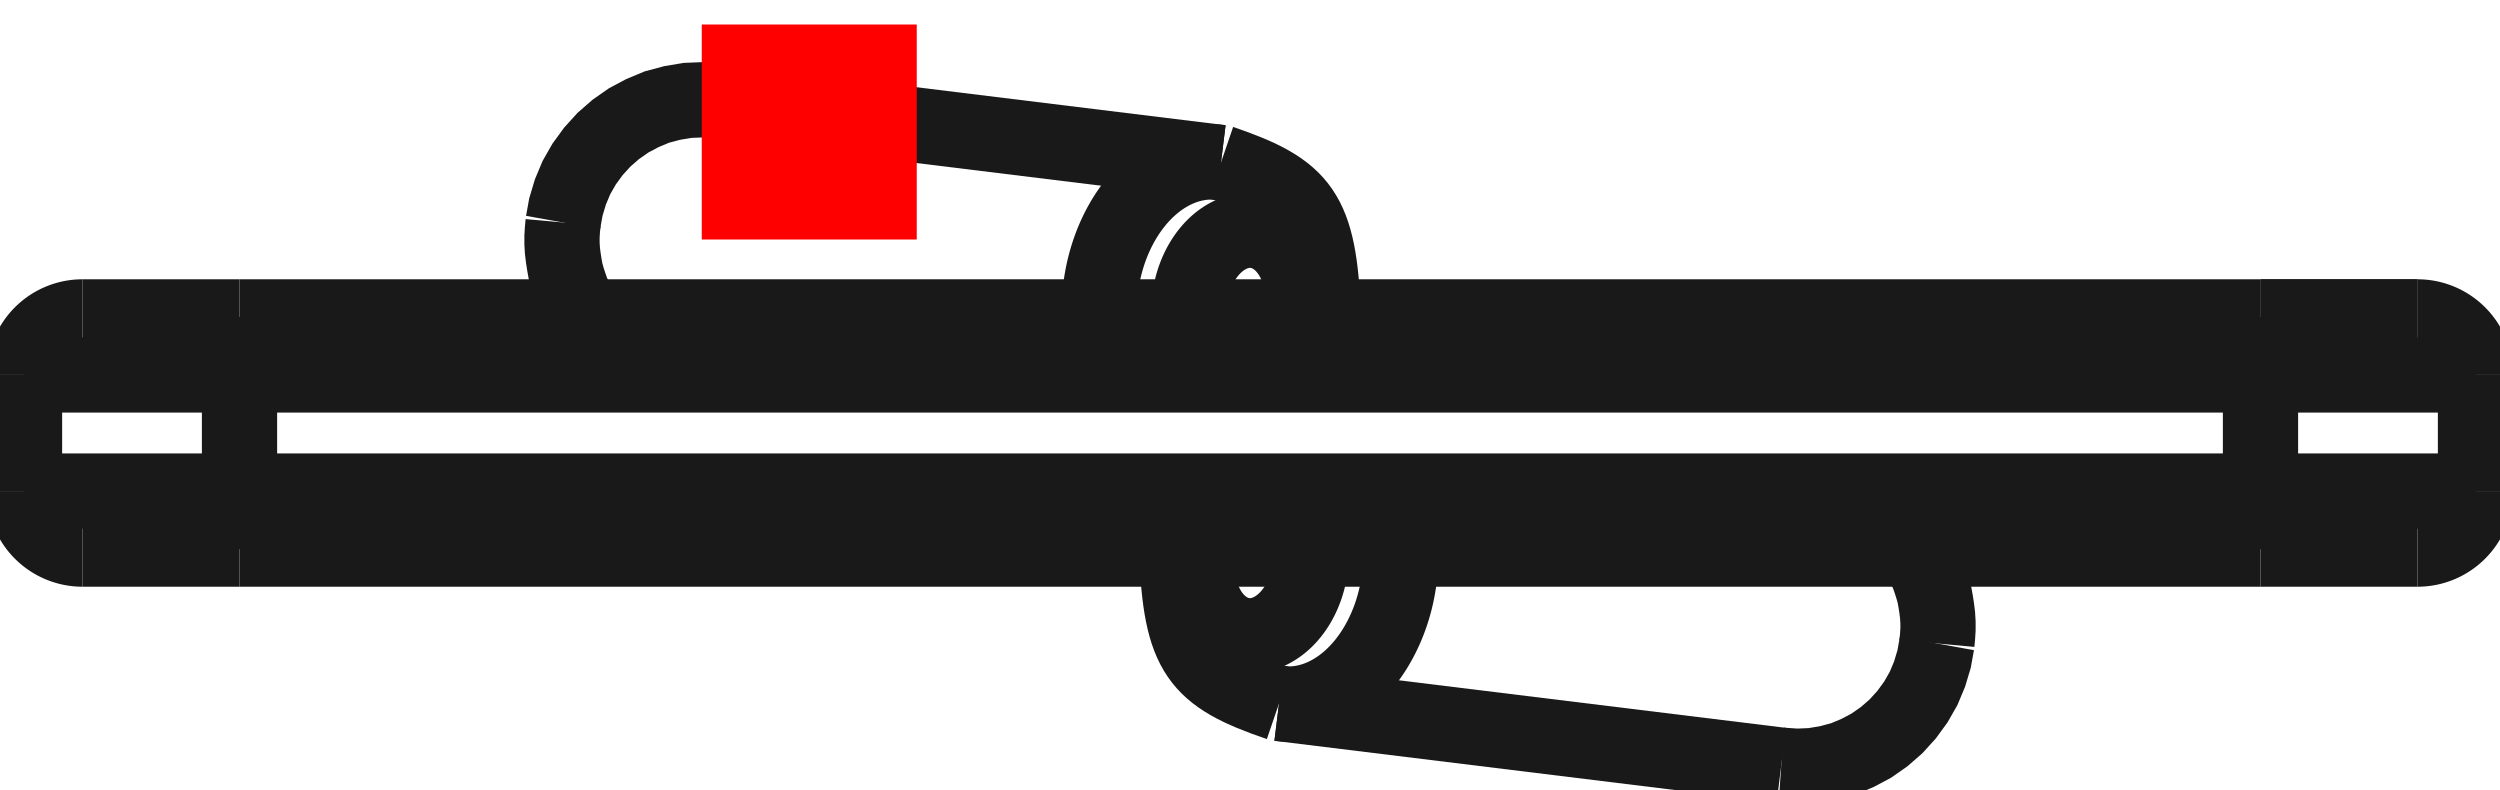 <?xml version="1.0"?>
<!DOCTYPE svg PUBLIC "-//W3C//DTD SVG 1.1//EN" "http://www.w3.org/Graphics/SVG/1.1/DTD/svg11.dtd">
<svg width="11.628mm" height="3.675mm" viewBox="0 0 11.628 3.675" xmlns="http://www.w3.org/2000/svg" version="1.1">
<g id="Shape2DView" transform="translate(3.264,1.114) scale(1,-1)">
<path id="Shape2DView_nwe0000"  d="M 8.25 -0.63 L 8.25 -1.17 " stroke="#191919" stroke-width="0.35 px" style="stroke-width:0.35;stroke-miterlimit:4;stroke-dasharray:none;fill:none;fill-opacity:1;fill-rule: evenodd"/>
<path id="Shape2DView_nwe0001"  d="M 7.25 -0.36 L 7.332 -0.36 L 7.412 -0.36 L 7.491 -0.36 L 7.567 -0.36 L 7.638 -0.36 L 7.705 -0.36 L 7.766 -0.36 L 7.821 -0.36 L 7.868 -0.36 L 7.908 -0.36 L 7.939 -0.36 L 7.962 -0.36 L 7.975 -0.36 L 7.98 -0.36 " stroke="#191919" stroke-width="0.35 px" style="stroke-width:0.35;stroke-miterlimit:4;stroke-dasharray:none;fill:none;fill-opacity:1;fill-rule: evenodd"/>
<path id="Shape2DView_nwe0002"  d="M 7.98 -0.36 L 7.975 -0.36 L 7.962 -0.36 L 7.939 -0.36 L 7.908 -0.36 L 7.868 -0.36 L 7.821 -0.36 L 7.766 -0.36 L 7.705 -0.36 L 7.638 -0.36 L 7.567 -0.36 L 7.491 -0.36 L 7.412 -0.36 L 7.332 -0.36 L 7.25 -0.36 " stroke="#191919" stroke-width="0.35 px" style="stroke-width:0.35;stroke-miterlimit:4;stroke-dasharray:none;fill:none;fill-opacity:1;fill-rule: evenodd"/>
<path id="Shape2DView_nwe0003"  d="M 7.25 -0.36 L -2.15 -0.36 " stroke="#191919" stroke-width="0.35 px" style="stroke-width:0.35;stroke-miterlimit:4;stroke-dasharray:none;fill:none;fill-opacity:1;fill-rule: evenodd"/>
<path id="Shape2DView_nwe0004"  d="M -2.15 -0.36 L -2.232 -0.36 L -2.312 -0.36 L -2.391 -0.36 L -2.467 -0.36 L -2.538 -0.36 L -2.605 -0.36 L -2.666 -0.36 L -2.721 -0.36 L -2.768 -0.36 L -2.808 -0.36 L -2.839 -0.36 L -2.862 -0.36 L -2.875 -0.36 L -2.88 -0.36 " stroke="#191919" stroke-width="0.35 px" style="stroke-width:0.35;stroke-miterlimit:4;stroke-dasharray:none;fill:none;fill-opacity:1;fill-rule: evenodd"/>
<path id="Shape2DView_nwe0005"  d="M 7.98 -0.36 A 0.27 0.27 0 0 0 8.25 -0.63" stroke="#191919" stroke-width="0.35 px" style="stroke-width:0.35;stroke-miterlimit:4;stroke-dasharray:none;fill:none;fill-opacity:1;fill-rule: evenodd"/>
<path id="Shape2DView_nwe0006"  d="M 7.25 -1.44 L 7.332 -1.44 L 7.412 -1.44 L 7.491 -1.44 L 7.567 -1.44 L 7.638 -1.44 L 7.705 -1.44 L 7.766 -1.44 L 7.821 -1.44 L 7.868 -1.44 L 7.908 -1.44 L 7.939 -1.44 L 7.962 -1.44 L 7.975 -1.44 L 7.98 -1.44 " stroke="#191919" stroke-width="0.35 px" style="stroke-width:0.35;stroke-miterlimit:4;stroke-dasharray:none;fill:none;fill-opacity:1;fill-rule: evenodd"/>
<path id="Shape2DView_nwe0007"  d="M 8.25 -1.17 A 0.27 0.27 0 0 0 7.98 -1.44" stroke="#191919" stroke-width="0.35 px" style="stroke-width:0.35;stroke-miterlimit:4;stroke-dasharray:none;fill:none;fill-opacity:1;fill-rule: evenodd"/>
<path id="Shape2DView_nwe0008"  d="M -2.15 -1.44 L 7.25 -1.44 " stroke="#191919" stroke-width="0.35 px" style="stroke-width:0.35;stroke-miterlimit:4;stroke-dasharray:none;fill:none;fill-opacity:1;fill-rule: evenodd"/>
<path id="Shape2DView_nwe0009"  d="M -2.88 -1.44 L -2.875 -1.44 L -2.862 -1.44 L -2.839 -1.44 L -2.808 -1.44 L -2.768 -1.44 L -2.721 -1.44 L -2.666 -1.44 L -2.605 -1.44 L -2.538 -1.44 L -2.467 -1.44 L -2.391 -1.44 L -2.312 -1.44 L -2.232 -1.44 L -2.15 -1.44 " stroke="#191919" stroke-width="0.35 px" style="stroke-width:0.35;stroke-miterlimit:4;stroke-dasharray:none;fill:none;fill-opacity:1;fill-rule: evenodd"/>
<path id="Shape2DView_nwe0010"  d="M 5.745 -1.879 L 5.732 -1.951 L 5.711 -2.021 L 5.683 -2.088 L 5.647 -2.151 L 5.604 -2.21 L 5.555 -2.264 L 5.5 -2.312 L 5.44 -2.354 L 5.376 -2.388 L 5.309 -2.416 L 5.238 -2.435 L 5.166 -2.447 L 5.094 -2.45 L 5.021 -2.445 " stroke="#191919" stroke-width="0.35 px" style="stroke-width:0.35;stroke-miterlimit:4;stroke-dasharray:none;fill:none;fill-opacity:1;fill-rule: evenodd"/>
<path id="Shape2DView_nwe0011"  d="M 5.641 -1.44 L 5.659 -1.468 L 5.675 -1.497 L 5.689 -1.526 L 5.703 -1.556 L 5.714 -1.587 L 5.724 -1.618 L 5.733 -1.65 L 5.739 -1.683 L 5.744 -1.715 L 5.748 -1.748 L 5.75 -1.781 L 5.75 -1.814 L 5.748 -1.846 L 5.745 -1.879 " stroke="#191919" stroke-width="0.35 px" style="stroke-width:0.35;stroke-miterlimit:4;stroke-dasharray:none;fill:none;fill-opacity:1;fill-rule: evenodd"/>
<path id="Shape2DView_nwe0012"  d="M -0.645 0.079 L -0.632 0.151 L -0.611 0.221 L -0.583 0.288 L -0.547 0.351 L -0.504 0.41 L -0.455 0.464 L -0.4 0.512 L -0.34 0.554 L -0.276 0.588 L -0.209 0.616 L -0.138 0.635 L -0.066 0.647 L 0.006 0.65 L 0.079 0.645 " stroke="#191919" stroke-width="0.35 px" style="stroke-width:0.35;stroke-miterlimit:4;stroke-dasharray:none;fill:none;fill-opacity:1;fill-rule: evenodd"/>
<path id="Shape2DView_nwe0013"  d="M -0.541 -0.36 L -0.559 -0.332 L -0.575 -0.303 L -0.589 -0.274 L -0.603 -0.244 L -0.614 -0.213 L -0.624 -0.182 L -0.633 -0.15 L -0.639 -0.117 L -0.644 -0.085 L -0.648 -0.052 L -0.65 -0.019 L -0.65 0.014 L -0.648 0.046 L -0.645 0.079 " stroke="#191919" stroke-width="0.35 px" style="stroke-width:0.35;stroke-miterlimit:4;stroke-dasharray:none;fill:none;fill-opacity:1;fill-rule: evenodd"/>
<path id="Shape2DView_nwe0014"  d="M -2.88 -0.36 A 0.27 0.27 0 0 1 -3.15 -0.63" stroke="#191919" stroke-width="0.35 px" style="stroke-width:0.35;stroke-miterlimit:4;stroke-dasharray:none;fill:none;fill-opacity:1;fill-rule: evenodd"/>
<path id="Shape2DView_nwe0015"  d="M -3.15 -1.17 A 0.27 0.27 0 0 1 -2.88 -1.44" stroke="#191919" stroke-width="0.35 px" style="stroke-width:0.35;stroke-miterlimit:4;stroke-dasharray:none;fill:none;fill-opacity:1;fill-rule: evenodd"/>
<path id="Shape2DView_nwe0016"  d="M -3.15 -0.63 L -3.15 -1.17 " stroke="#191919" stroke-width="0.35 px" style="stroke-width:0.35;stroke-miterlimit:4;stroke-dasharray:none;fill:none;fill-opacity:1;fill-rule: evenodd"/>
<path id="Shape2DView_nwe0019"  d="M 7.25 -1.17 L 7.362 -1.17 L 7.473 -1.17 L 7.58 -1.17 L 7.684 -1.17 L 7.782 -1.17 L 7.873 -1.17 L 7.957 -1.17 L 8.032 -1.17 L 8.097 -1.17 L 8.151 -1.17 L 8.194 -1.17 L 8.225 -1.17 L 8.244 -1.17 L 8.25 -1.17 " stroke="#191919" stroke-width="0.35 px" style="stroke-width:0.35;stroke-miterlimit:4;stroke-dasharray:none;fill:none;fill-opacity:1;fill-rule: evenodd"/>
<path id="Shape2DView_nwe0020"  d="M 8.25 -0.63 L 8.244 -0.63 L 8.225 -0.63 L 8.194 -0.63 L 8.151 -0.63 L 8.097 -0.63 L 8.032 -0.63 L 7.957 -0.63 L 7.873 -0.63 L 7.782 -0.63 L 7.684 -0.63 L 7.58 -0.63 L 7.473 -0.63 L 7.362 -0.63 L 7.25 -0.63 " stroke="#191919" stroke-width="0.35 px" style="stroke-width:0.35;stroke-miterlimit:4;stroke-dasharray:none;fill:none;fill-opacity:1;fill-rule: evenodd"/>
<path id="Shape2DView_nwe0021"  d="M 7.25 -0.63 L 7.25 -1.17 " stroke="#191919" stroke-width="0.35 px" style="stroke-width:0.35;stroke-miterlimit:4;stroke-dasharray:none;fill:none;fill-opacity:1;fill-rule: evenodd"/>
<path id="Shape2DView_nwe0022"  d="M 7.25 -0.36 L 7.25 -0.362 L 7.25 -0.367 L 7.25 -0.375 L 7.25 -0.387 L 7.25 -0.401 L 7.25 -0.419 L 7.25 -0.439 L 7.25 -0.462 L 7.25 -0.486 L 7.25 -0.513 L 7.25 -0.541 L 7.25 -0.57 L 7.25 -0.6 L 7.25 -0.63 " stroke="#191919" stroke-width="0.35 px" style="stroke-width:0.35;stroke-miterlimit:4;stroke-dasharray:none;fill:none;fill-opacity:1;fill-rule: evenodd"/>
<path id="Shape2DView_nwe0023"  d="M 7.25 -1.17 L 7.25 -1.2 L 7.25 -1.23 L 7.25 -1.259 L 7.25 -1.287 L 7.25 -1.314 L 7.25 -1.338 L 7.25 -1.361 L 7.25 -1.381 L 7.25 -1.399 L 7.25 -1.413 L 7.25 -1.425 L 7.25 -1.433 L 7.25 -1.438 L 7.25 -1.44 " stroke="#191919" stroke-width="0.35 px" style="stroke-width:0.35;stroke-miterlimit:4;stroke-dasharray:none;fill:none;fill-opacity:1;fill-rule: evenodd"/>
<path id="Shape2DView_nwe0024"  d="M -2.15 -1.17 L 7.25 -1.17 " stroke="#191919" stroke-width="0.35 px" style="stroke-width:0.35;stroke-miterlimit:4;stroke-dasharray:none;fill:none;fill-opacity:1;fill-rule: evenodd"/>
<path id="Shape2DView_nwe0025"  d="M -2.15 -0.63 L -2.15 -1.17 " stroke="#191919" stroke-width="0.35 px" style="stroke-width:0.35;stroke-miterlimit:4;stroke-dasharray:none;fill:none;fill-opacity:1;fill-rule: evenodd"/>
<path id="Shape2DView_nwe0026"  d="M 7.25 -0.63 L -2.15 -0.63 " stroke="#191919" stroke-width="0.35 px" style="stroke-width:0.35;stroke-miterlimit:4;stroke-dasharray:none;fill:none;fill-opacity:1;fill-rule: evenodd"/>
<path id="Shape2DView_nwe0028"  d="M -2.15 -0.36 L -2.15 -0.362 L -2.15 -0.367 L -2.15 -0.375 L -2.15 -0.387 L -2.15 -0.401 L -2.15 -0.419 L -2.15 -0.439 L -2.15 -0.462 L -2.15 -0.486 L -2.15 -0.513 L -2.15 -0.541 L -2.15 -0.57 L -2.15 -0.6 L -2.15 -0.63 " stroke="#191919" stroke-width="0.35 px" style="stroke-width:0.35;stroke-miterlimit:4;stroke-dasharray:none;fill:none;fill-opacity:1;fill-rule: evenodd"/>
<path id="Shape2DView_nwe0029"  d="M -2.15 -0.63 L -2.262 -0.63 L -2.373 -0.63 L -2.48 -0.63 L -2.584 -0.63 L -2.682 -0.63 L -2.773 -0.63 L -2.857 -0.63 L -2.932 -0.63 L -2.997 -0.63 L -3.051 -0.63 L -3.094 -0.63 L -3.125 -0.63 L -3.144 -0.63 L -3.15 -0.63 " stroke="#191919" stroke-width="0.35 px" style="stroke-width:0.35;stroke-miterlimit:4;stroke-dasharray:none;fill:none;fill-opacity:1;fill-rule: evenodd"/>
<path id="Shape2DView_nwe0030"  d="M 2.415 0.358 A 0.65 0.484 -97 0 1 1.849 -0.36" stroke="#191919" stroke-width="0.35 px" style="stroke-width:0.35;stroke-miterlimit:4;stroke-dasharray:none;fill:none;fill-opacity:1;fill-rule: evenodd"/>
<path id="Shape2DView_nwe0031"  d="M 2.791 -0.36 A 0.355 0.264 -97 0 1 2.793 -0.343" stroke="#191919" stroke-width="0.35 px" style="stroke-width:0.35;stroke-miterlimit:4;stroke-dasharray:none;fill:none;fill-opacity:1;fill-rule: evenodd"/>
<path id="Shape2DView_nwe0032"  d="M 2.793 -0.343 A 0.355 0.264 -97 1 1 2.266 -0.36" stroke="#191919" stroke-width="0.35 px" style="stroke-width:0.35;stroke-miterlimit:4;stroke-dasharray:none;fill:none;fill-opacity:1;fill-rule: evenodd"/>
<path id="Shape2DView_nwe0033"  d="M -2.15 -1.17 L -2.15 -1.2 L -2.15 -1.23 L -2.15 -1.259 L -2.15 -1.287 L -2.15 -1.314 L -2.15 -1.338 L -2.15 -1.361 L -2.15 -1.381 L -2.15 -1.399 L -2.15 -1.413 L -2.15 -1.425 L -2.15 -1.433 L -2.15 -1.438 L -2.15 -1.44 " stroke="#191919" stroke-width="0.35 px" style="stroke-width:0.35;stroke-miterlimit:4;stroke-dasharray:none;fill:none;fill-opacity:1;fill-rule: evenodd"/>
<path id="Shape2DView_nwe0034"  d="M 2.685 -2.158 A 0.65 0.484 83 0 1 3.251 -1.44" stroke="#191919" stroke-width="0.35 px" style="stroke-width:0.35;stroke-miterlimit:4;stroke-dasharray:none;fill:none;fill-opacity:1;fill-rule: evenodd"/>
<path id="Shape2DView_nwe0035"  d="M 2.307 -1.457 A 0.355 0.264 83 1 1 2.834 -1.44" stroke="#191919" stroke-width="0.35 px" style="stroke-width:0.35;stroke-miterlimit:4;stroke-dasharray:none;fill:none;fill-opacity:1;fill-rule: evenodd"/>
<path id="Shape2DView_nwe0036"  d="M 2.309 -1.44 A 0.355 0.264 83 0 1 2.307 -1.457" stroke="#191919" stroke-width="0.35 px" style="stroke-width:0.35;stroke-miterlimit:4;stroke-dasharray:none;fill:none;fill-opacity:1;fill-rule: evenodd"/>
<path id="Shape2DView_nwe0038"  d="M -3.15 -1.17 L -3.144 -1.17 L -3.125 -1.17 L -3.094 -1.17 L -3.051 -1.17 L -2.997 -1.17 L -2.932 -1.17 L -2.857 -1.17 L -2.773 -1.17 L -2.682 -1.17 L -2.584 -1.17 L -2.48 -1.17 L -2.373 -1.17 L -2.262 -1.17 L -2.15 -1.17 " stroke="#191919" stroke-width="0.35 px" style="stroke-width:0.35;stroke-miterlimit:4;stroke-dasharray:none;fill:none;fill-opacity:1;fill-rule: evenodd"/>
<path id="Shape2DView_nwe0039"  d="M 2.891 -0.355 L 2.89 -0.355 L 2.889 -0.355 L 2.886 -0.354 L 2.883 -0.354 L 2.878 -0.353 L 2.872 -0.353 L 2.865 -0.352 L 2.858 -0.351 L 2.849 -0.35 L 2.84 -0.349 L 2.829 -0.347 L 2.818 -0.346 L 2.806 -0.345 L 2.793 -0.343 " stroke="#191919" stroke-width="0.35 px" style="stroke-width:0.35;stroke-miterlimit:4;stroke-dasharray:none;fill:none;fill-opacity:1;fill-rule: evenodd"/>
<path id="Shape2DView_nwe0040"  d="M 2.209 -1.445 L 2.21 -1.445 L 2.211 -1.445 L 2.214 -1.446 L 2.217 -1.446 L 2.222 -1.447 L 2.228 -1.447 L 2.235 -1.448 L 2.242 -1.449 L 2.251 -1.45 L 2.26 -1.451 L 2.271 -1.453 L 2.282 -1.454 L 2.294 -1.455 L 2.307 -1.457 " stroke="#191919" stroke-width="0.35 px" style="stroke-width:0.35;stroke-miterlimit:4;stroke-dasharray:none;fill:none;fill-opacity:1;fill-rule: evenodd"/>
<path id="Shape2DView_nwe0041"  d="M 2.415 0.358 L 0.079 0.645 " stroke="#191919" stroke-width="0.35 px" style="stroke-width:0.35;stroke-miterlimit:4;stroke-dasharray:none;fill:none;fill-opacity:1;fill-rule: evenodd"/>
<path id="Shape2DView_nwe0042"  d="M 2.891 -0.355 L 2.89 -0.36 " stroke="#191919" stroke-width="0.35 px" style="stroke-width:0.35;stroke-miterlimit:4;stroke-dasharray:none;fill:none;fill-opacity:1;fill-rule: evenodd"/>
<path id="Shape2DView_nwe0043"  d="M 2.891 -0.355 C 2.873 0.131 2.793 0.229 2.415 0.358 " stroke="#191919" stroke-width="0.35 px" style="stroke-width:0.35;stroke-miterlimit:4;stroke-dasharray:none;fill:none;fill-opacity:1;fill-rule: evenodd"/>
<path id="Shape2DView_nwe0044"  d="M 2.685 -2.158 L 5.021 -2.445 " stroke="#191919" stroke-width="0.35 px" style="stroke-width:0.35;stroke-miterlimit:4;stroke-dasharray:none;fill:none;fill-opacity:1;fill-rule: evenodd"/>
<path id="Shape2DView_nwe0045"  d="M 2.209 -1.445 C 2.227 -1.931 2.307 -2.029 2.685 -2.158 " stroke="#191919" stroke-width="0.35 px" style="stroke-width:0.35;stroke-miterlimit:4;stroke-dasharray:none;fill:none;fill-opacity:1;fill-rule: evenodd"/>
<path id="Shape2DView_nwe0046"  d="M 2.209 -1.445 L 2.21 -1.44 " stroke="#191919" stroke-width="0.35 px" style="stroke-width:0.35;stroke-miterlimit:4;stroke-dasharray:none;fill:none;fill-opacity:1;fill-rule: evenodd"/>
<title>b'Shape2DView'</title>
</g>
<g id="Rectangle" transform="translate(3.264,1.114) scale(1,-1)">
<rect fill="#ff0000" id="origin" width="1" height="1" x="0" y="0" />
<title>b'Rectangle'</title>
</g>
</svg>